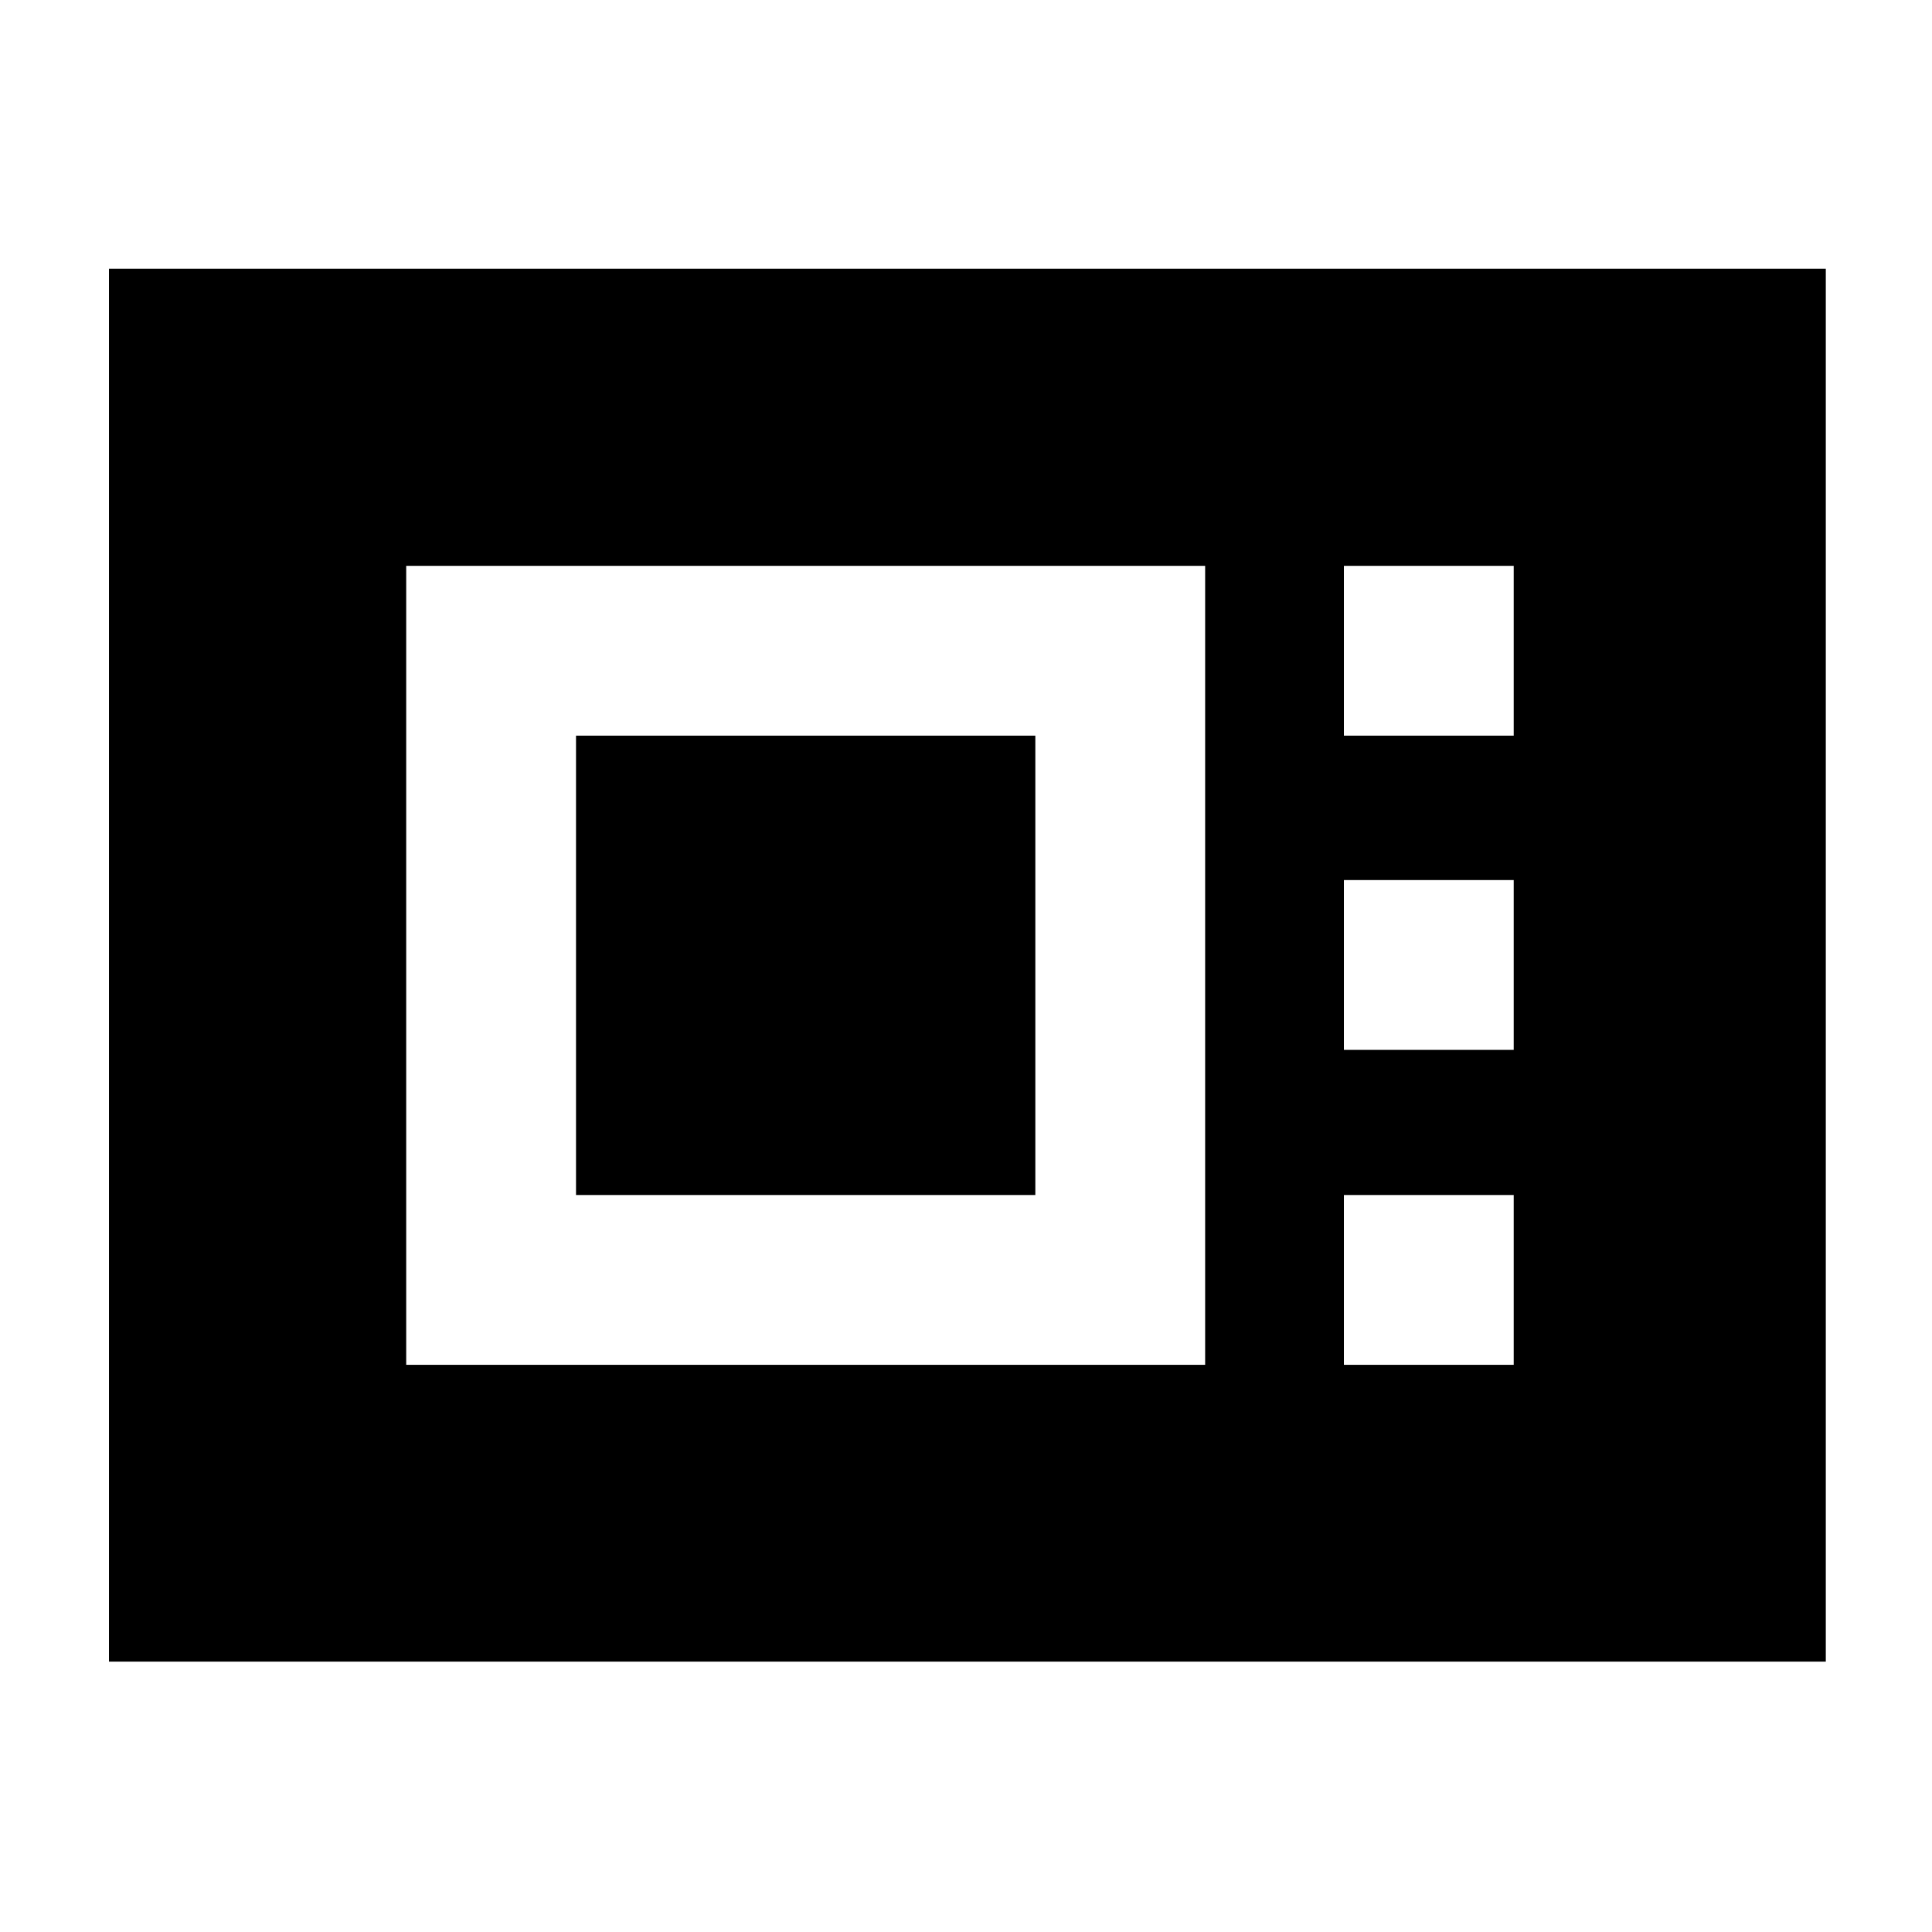 <svg xmlns="http://www.w3.org/2000/svg" height="40" viewBox="0 -960 960 960" width="40"><path d="M54.15-134.35v-692.11h853.08v692.11H54.15Zm147.69-147.49h396.99v-396.99H201.84v396.99Zm84.38-84.38v-228.23h228.23v228.23H286.22Zm381.56-228.23h84.38v-84.38h-84.38v84.38Zm0 156.12h84.38v-84.38h-84.38v84.38Zm0 156.49h84.38v-84.38h-84.38v84.38Z"/></svg>